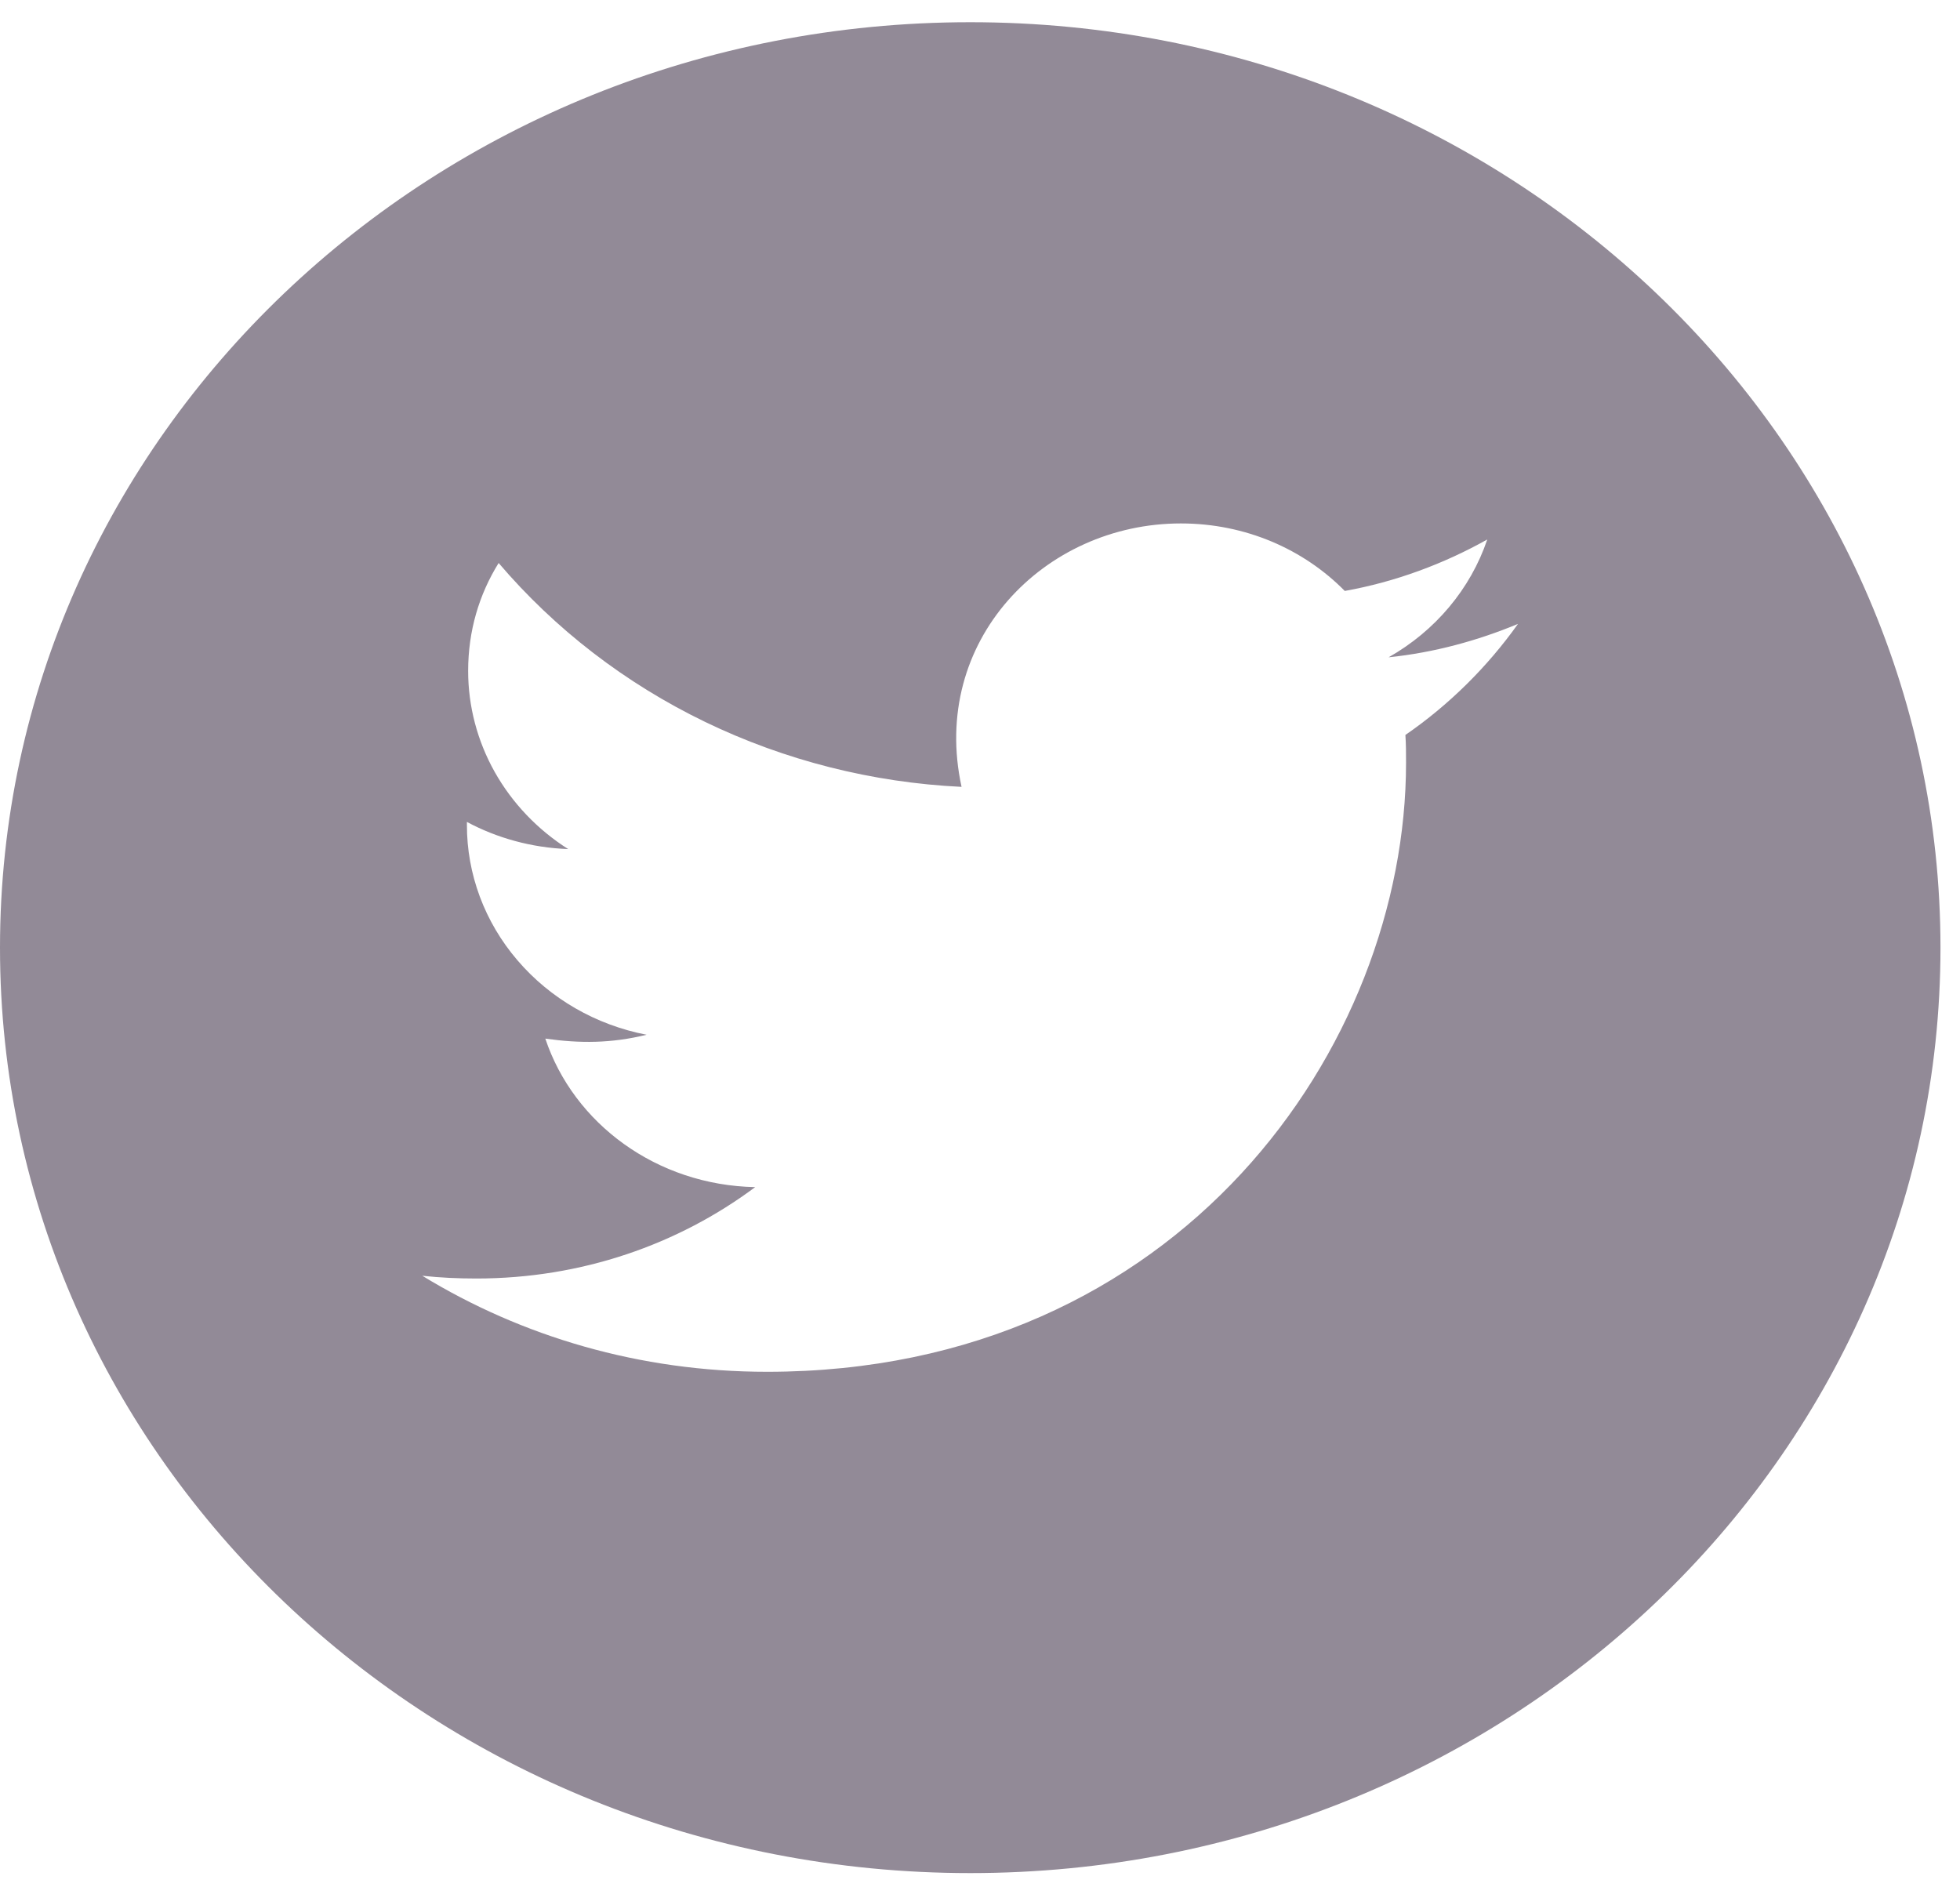 <svg width="27" height="26" viewBox="0 0 27 26" fill="none" xmlns="http://www.w3.org/2000/svg">
<path fill-rule="evenodd" clip-rule="evenodd" d="M13.366 25.804C20.747 25.804 26.731 20.096 26.731 13.055C26.731 6.014 20.747 0.306 13.366 0.306C5.984 0.306 0 6.014 0 13.055C0 20.096 5.984 25.804 13.366 25.804ZM19.369 10.508C19.369 10.38 19.369 10.25 19.36 10.125C19.965 9.708 20.491 9.185 20.911 8.595C20.354 8.826 19.753 8.991 19.129 9.055C19.772 8.691 20.257 8.114 20.488 7.432C19.892 7.766 19.224 8.016 18.525 8.141C17.96 7.567 17.158 7.211 16.267 7.211C14.379 7.211 12.808 8.834 13.246 10.84C12.015 10.781 10.812 10.476 9.713 9.945C8.615 9.414 7.646 8.668 6.869 7.756C6.599 8.191 6.449 8.693 6.449 9.243C6.449 9.729 6.575 10.207 6.815 10.635C7.056 11.063 7.403 11.428 7.827 11.697C7.323 11.679 6.841 11.543 6.432 11.323V11.36C6.43 12.041 6.676 12.702 7.128 13.229C7.579 13.757 8.208 14.12 8.907 14.255C8.417 14.375 7.988 14.375 7.512 14.308C7.902 15.477 9.044 16.327 10.403 16.354C9.342 17.145 8.011 17.613 6.563 17.613C6.307 17.613 6.067 17.602 5.817 17.575C7.187 18.412 8.813 18.898 10.567 18.898C16.256 18.898 19.369 14.407 19.369 10.508Z" fill="#928A97"/>
</svg>
